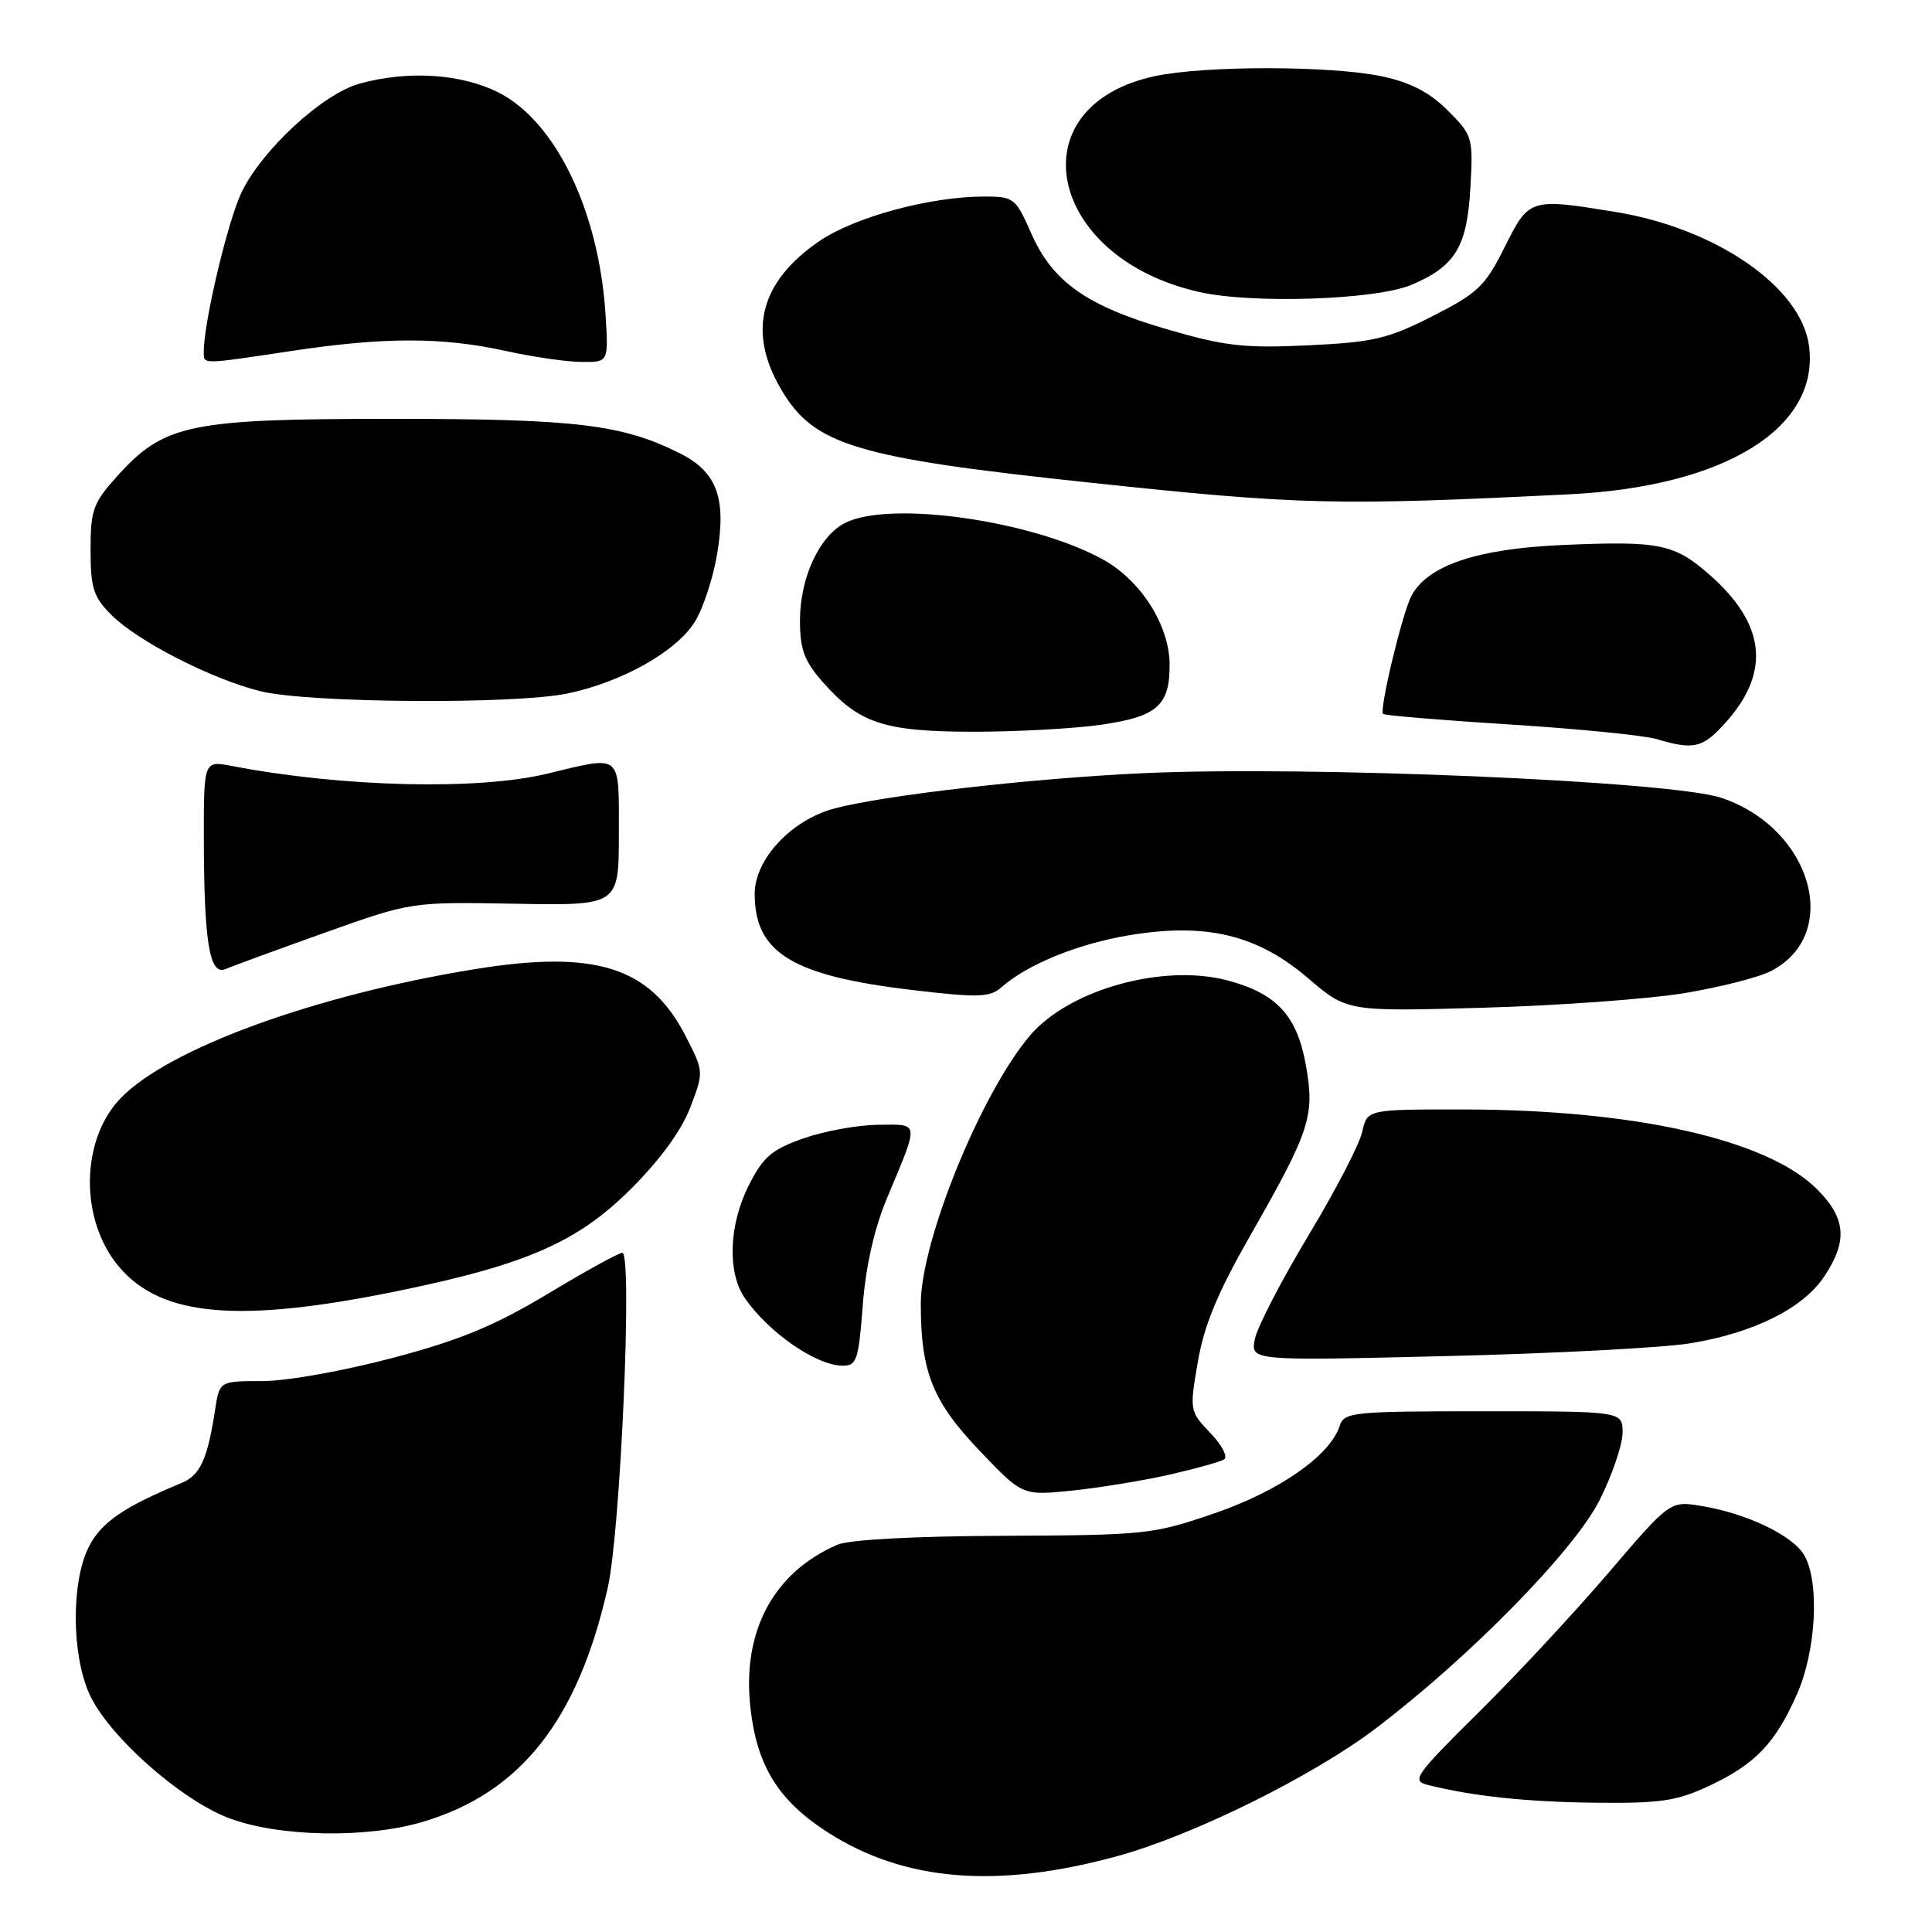 <?xml version="1.0" encoding="UTF-8" standalone="no"?>
<!DOCTYPE svg PUBLIC "-//W3C//DTD SVG 1.1//EN" "http://www.w3.org/Graphics/SVG/1.1/DTD/svg11.dtd" >
<svg xmlns="http://www.w3.org/2000/svg" xmlns:xlink="http://www.w3.org/1999/xlink" version="1.1" viewBox="0 0 256 256">
 <g >
 <path fill="currentColor"
d=" M 148.04 245.95 C 158.05 243.22 173.96 235.35 182.30 229.02 C 194.77 219.56 208.65 205.39 211.97 198.75 C 213.64 195.41 215.00 191.40 215.00 189.84 C 215.00 187.00 215.00 187.00 196.57 187.00 C 179.26 187.00 178.10 187.12 177.52 188.92 C 176.28 192.84 169.55 197.55 160.98 200.50 C 152.79 203.32 151.83 203.42 133.00 203.50 C 121.07 203.55 112.51 204.01 110.94 204.69 C 102.47 208.38 98.32 216.15 99.43 226.24 C 100.28 233.99 103.13 238.59 109.69 242.80 C 119.82 249.30 132.10 250.31 148.04 245.95 Z  M 56.04 241.40 C 68.98 237.55 76.56 227.95 80.53 210.38 C 82.23 202.85 83.83 166.00 82.46 166.00 C 82.00 166.00 77.55 168.45 72.57 171.45 C 65.50 175.69 60.96 177.57 52.00 179.94 C 45.60 181.64 37.97 183.00 34.80 183.00 C 29.09 183.00 29.09 183.00 28.51 186.75 C 27.50 193.36 26.53 195.48 24.06 196.50 C 16.34 199.70 13.38 201.75 11.75 205.00 C 9.42 209.66 9.48 219.25 11.86 224.50 C 14.34 229.96 23.83 238.41 30.26 240.88 C 36.82 243.40 48.50 243.64 56.04 241.40 Z  M 226.50 236.62 C 232.60 233.75 235.23 231.00 238.11 224.49 C 240.63 218.80 241.13 209.79 239.12 206.16 C 237.66 203.50 231.48 200.52 225.39 199.54 C 221.29 198.87 221.29 198.87 213.07 208.48 C 208.54 213.77 200.79 222.10 195.83 227.00 C 187.50 235.24 187.00 235.96 189.17 236.51 C 195.20 238.02 202.31 238.77 211.50 238.87 C 220.07 238.96 222.22 238.64 226.50 236.62 Z  M 154.87 195.42 C 158.37 194.62 161.67 193.71 162.20 193.38 C 162.73 193.05 161.91 191.47 160.38 189.88 C 157.63 187.01 157.61 186.89 158.72 180.45 C 159.54 175.61 161.35 171.27 165.67 163.71 C 173.63 149.77 174.25 147.85 173.02 141.06 C 171.85 134.57 169.16 131.66 162.73 129.93 C 154.16 127.62 141.60 131.12 136.43 137.27 C 129.92 145.00 122.00 164.51 122.01 172.77 C 122.01 181.81 123.58 185.71 129.83 192.26 C 135.48 198.18 135.48 198.18 141.99 197.52 C 145.57 197.15 151.36 196.21 154.87 195.42 Z  M 114.32 172.97 C 114.72 167.76 115.85 162.77 117.55 158.72 C 121.84 148.47 121.90 148.99 116.37 149.04 C 113.69 149.06 109.25 149.87 106.50 150.83 C 102.29 152.30 101.14 153.27 99.25 157.00 C 96.57 162.27 96.34 168.61 98.71 172.03 C 101.86 176.57 108.12 180.91 111.60 180.96 C 113.52 181.00 113.76 180.28 114.32 172.97 Z  M 224.00 177.99 C 232.44 176.60 238.94 173.35 241.75 169.10 C 244.86 164.40 244.60 161.40 240.75 157.56 C 234.15 150.98 216.53 147.02 193.83 147.01 C 181.16 147.00 181.16 147.00 180.50 149.98 C 180.14 151.63 176.93 157.81 173.36 163.73 C 169.80 169.66 166.61 175.81 166.28 177.41 C 165.69 180.32 165.69 180.32 191.59 179.69 C 205.84 179.35 220.43 178.58 224.00 177.99 Z  M 52.78 171.05 C 69.72 167.57 76.53 164.59 83.58 157.56 C 87.46 153.69 90.31 149.78 91.46 146.75 C 93.27 142.01 93.27 141.99 90.83 137.25 C 86.13 128.12 78.91 125.83 62.97 128.41 C 41.84 131.83 22.40 138.90 16.01 145.49 C 10.65 151.02 10.53 161.65 15.76 167.84 C 21.36 174.49 31.67 175.38 52.78 171.05 Z  M 223.11 131.61 C 227.84 130.83 233.04 129.51 234.66 128.67 C 244.12 123.79 240.07 109.71 228.06 105.71 C 221.42 103.49 173.33 101.45 151.50 102.45 C 136.72 103.13 117.16 105.37 110.56 107.13 C 104.85 108.65 100.00 113.85 100.00 118.44 C 100.00 126.28 105.01 129.32 121.04 131.20 C 129.70 132.22 131.17 132.16 132.72 130.80 C 136.17 127.76 142.90 125.03 149.71 123.91 C 159.85 122.24 166.61 123.87 173.32 129.61 C 178.50 134.04 178.50 134.04 196.50 133.53 C 206.40 133.25 218.37 132.38 223.11 131.61 Z  M 43.00 123.60 C 54.50 119.50 54.50 119.50 68.25 119.75 C 82.00 119.99 82.00 119.99 82.00 110.50 C 82.00 99.66 82.53 100.10 72.50 102.52 C 63.29 104.74 45.33 104.30 30.75 101.50 C 27.00 100.78 27.00 100.78 27.01 111.14 C 27.03 124.88 27.77 129.33 29.89 128.40 C 30.78 128.02 36.67 125.86 43.00 123.60 Z  M 228.85 95.52 C 234.64 88.93 233.88 82.62 226.53 76.16 C 221.86 72.06 219.90 71.66 207.18 72.21 C 195.79 72.69 189.20 74.89 187.03 78.93 C 185.83 81.19 182.73 94.06 183.27 94.60 C 183.47 94.80 191.03 95.43 200.07 96.00 C 209.10 96.57 217.85 97.44 219.50 97.93 C 224.52 99.43 225.67 99.13 228.85 95.52 Z  M 145.98 96.02 C 153.32 94.96 155.01 93.47 154.98 88.06 C 154.96 82.86 151.18 76.91 146.14 74.13 C 136.78 68.97 117.97 66.29 112.00 69.28 C 108.58 70.99 106.00 76.55 106.00 82.22 C 106.00 86.03 106.57 87.58 108.99 90.34 C 113.84 95.86 117.14 96.95 129.00 96.96 C 134.78 96.96 142.42 96.54 145.98 96.02 Z  M 75.20 91.89 C 82.43 90.38 89.64 86.32 92.07 82.39 C 93.18 80.60 94.52 76.51 95.04 73.31 C 96.26 65.96 94.98 62.53 90.11 60.08 C 82.44 56.23 76.35 55.50 52.00 55.50 C 25.09 55.50 21.77 56.19 15.56 63.06 C 12.33 66.64 12.00 67.55 12.00 72.87 C 12.00 77.92 12.38 79.10 14.75 81.47 C 18.24 84.97 28.03 89.98 34.50 91.59 C 40.82 93.16 68.17 93.36 75.20 91.89 Z  M 208.04 65.49 C 228.61 64.47 241.16 56.67 239.70 45.81 C 238.66 38.02 227.38 30.24 213.98 28.07 C 202.72 26.24 202.61 26.27 199.37 32.75 C 196.79 37.92 195.83 38.84 189.80 41.90 C 183.87 44.91 181.96 45.35 173.30 45.76 C 164.85 46.16 162.27 45.86 154.63 43.63 C 143.97 40.53 139.45 37.33 136.62 30.87 C 134.60 26.26 134.32 26.05 130.50 26.04 C 123.27 26.03 113.22 28.75 108.51 31.99 C 100.70 37.36 99.02 43.94 103.49 51.57 C 107.84 59.00 113.30 60.65 144.50 63.96 C 172.35 66.92 177.11 67.03 208.04 65.49 Z  M 38.59 46.51 C 50.87 44.65 58.60 44.65 67.00 46.50 C 70.58 47.29 75.10 47.95 77.06 47.96 C 80.63 48.00 80.63 48.00 80.24 41.75 C 79.39 28.02 73.65 16.09 66.04 12.25 C 61.10 9.76 54.01 9.31 47.62 11.09 C 42.76 12.44 34.75 19.81 32.02 25.46 C 30.20 29.21 27.00 42.70 27.00 46.59 C 27.00 48.32 26.53 48.32 38.59 46.51 Z  M 187.03 37.74 C 192.82 35.29 194.39 32.71 194.83 24.94 C 195.21 18.20 195.14 17.94 191.84 14.64 C 189.46 12.26 186.92 10.93 183.18 10.13 C 176.47 8.69 159.64 8.67 153.02 10.09 C 134.61 14.04 138.70 34.11 158.85 38.68 C 165.91 40.29 182.31 39.74 187.03 37.74 Z "/>
</g>
</svg>